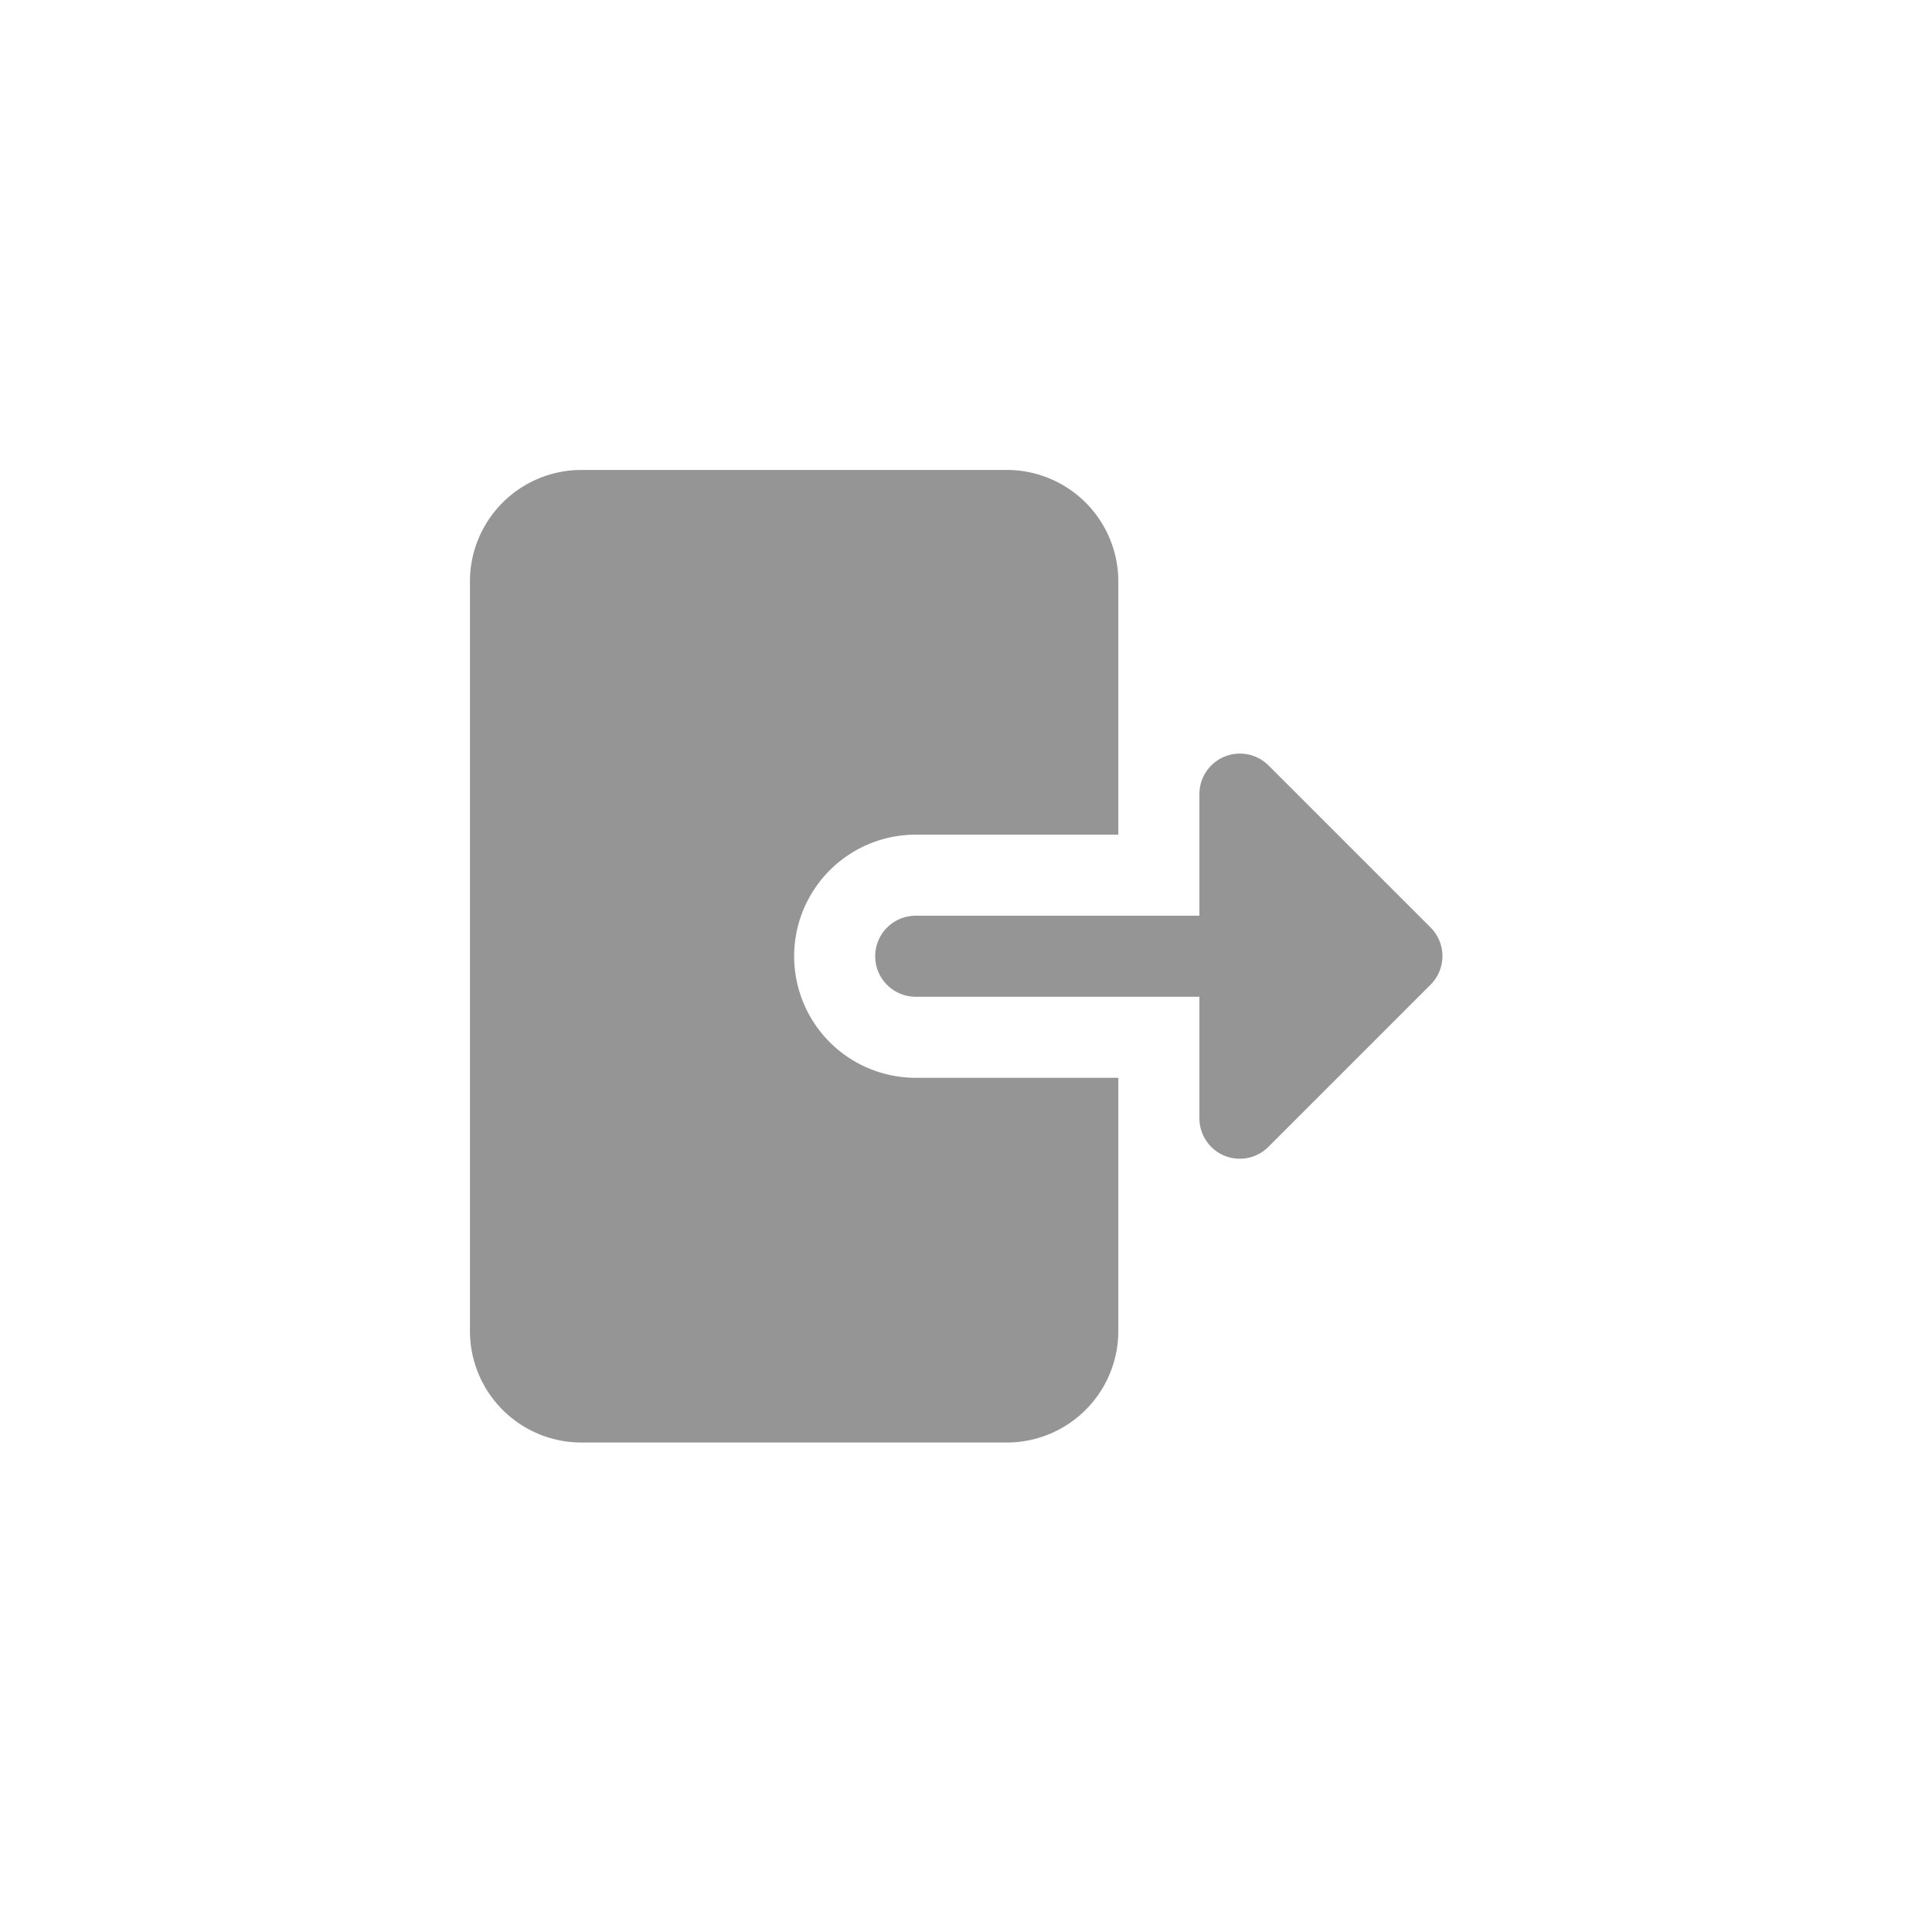 <svg id="ic_sign_off2" xmlns="http://www.w3.org/2000/svg" width="37" height="37" viewBox="0 0 37 37">
  <g id="cerrar-sesion" transform="translate(9 9)">
    <path id="Trazado_84481" data-name="Trazado 84481" d="M8.537,11.641a2.328,2.328,0,0,1,0-4.656h3.88V2.134A2.136,2.136,0,0,0,10.283,0H2.134A2.136,2.136,0,0,0,0,2.134V16.492a2.136,2.136,0,0,0,2.134,2.134h8.149a2.136,2.136,0,0,0,2.134-2.134V11.641Z" fill="#959595"/>
    <path id="Trazado_84482" data-name="Trazado 84482" d="M16.688,14.7a.777.777,0,0,1-.479-.717V11.656H10.776a.776.776,0,1,1,0-1.552h5.433V7.776a.776.776,0,0,1,1.325-.549l3.1,3.1a.775.775,0,0,1,0,1.1l-3.1,3.1A.776.776,0,0,1,16.688,14.7Z" transform="translate(-2.239 -1.567)" fill="#959595"/>
  </g>
  <rect id="Rectángulo_10343" data-name="Rectángulo 10343" width="37" height="37" fill="none"/>
</svg>
